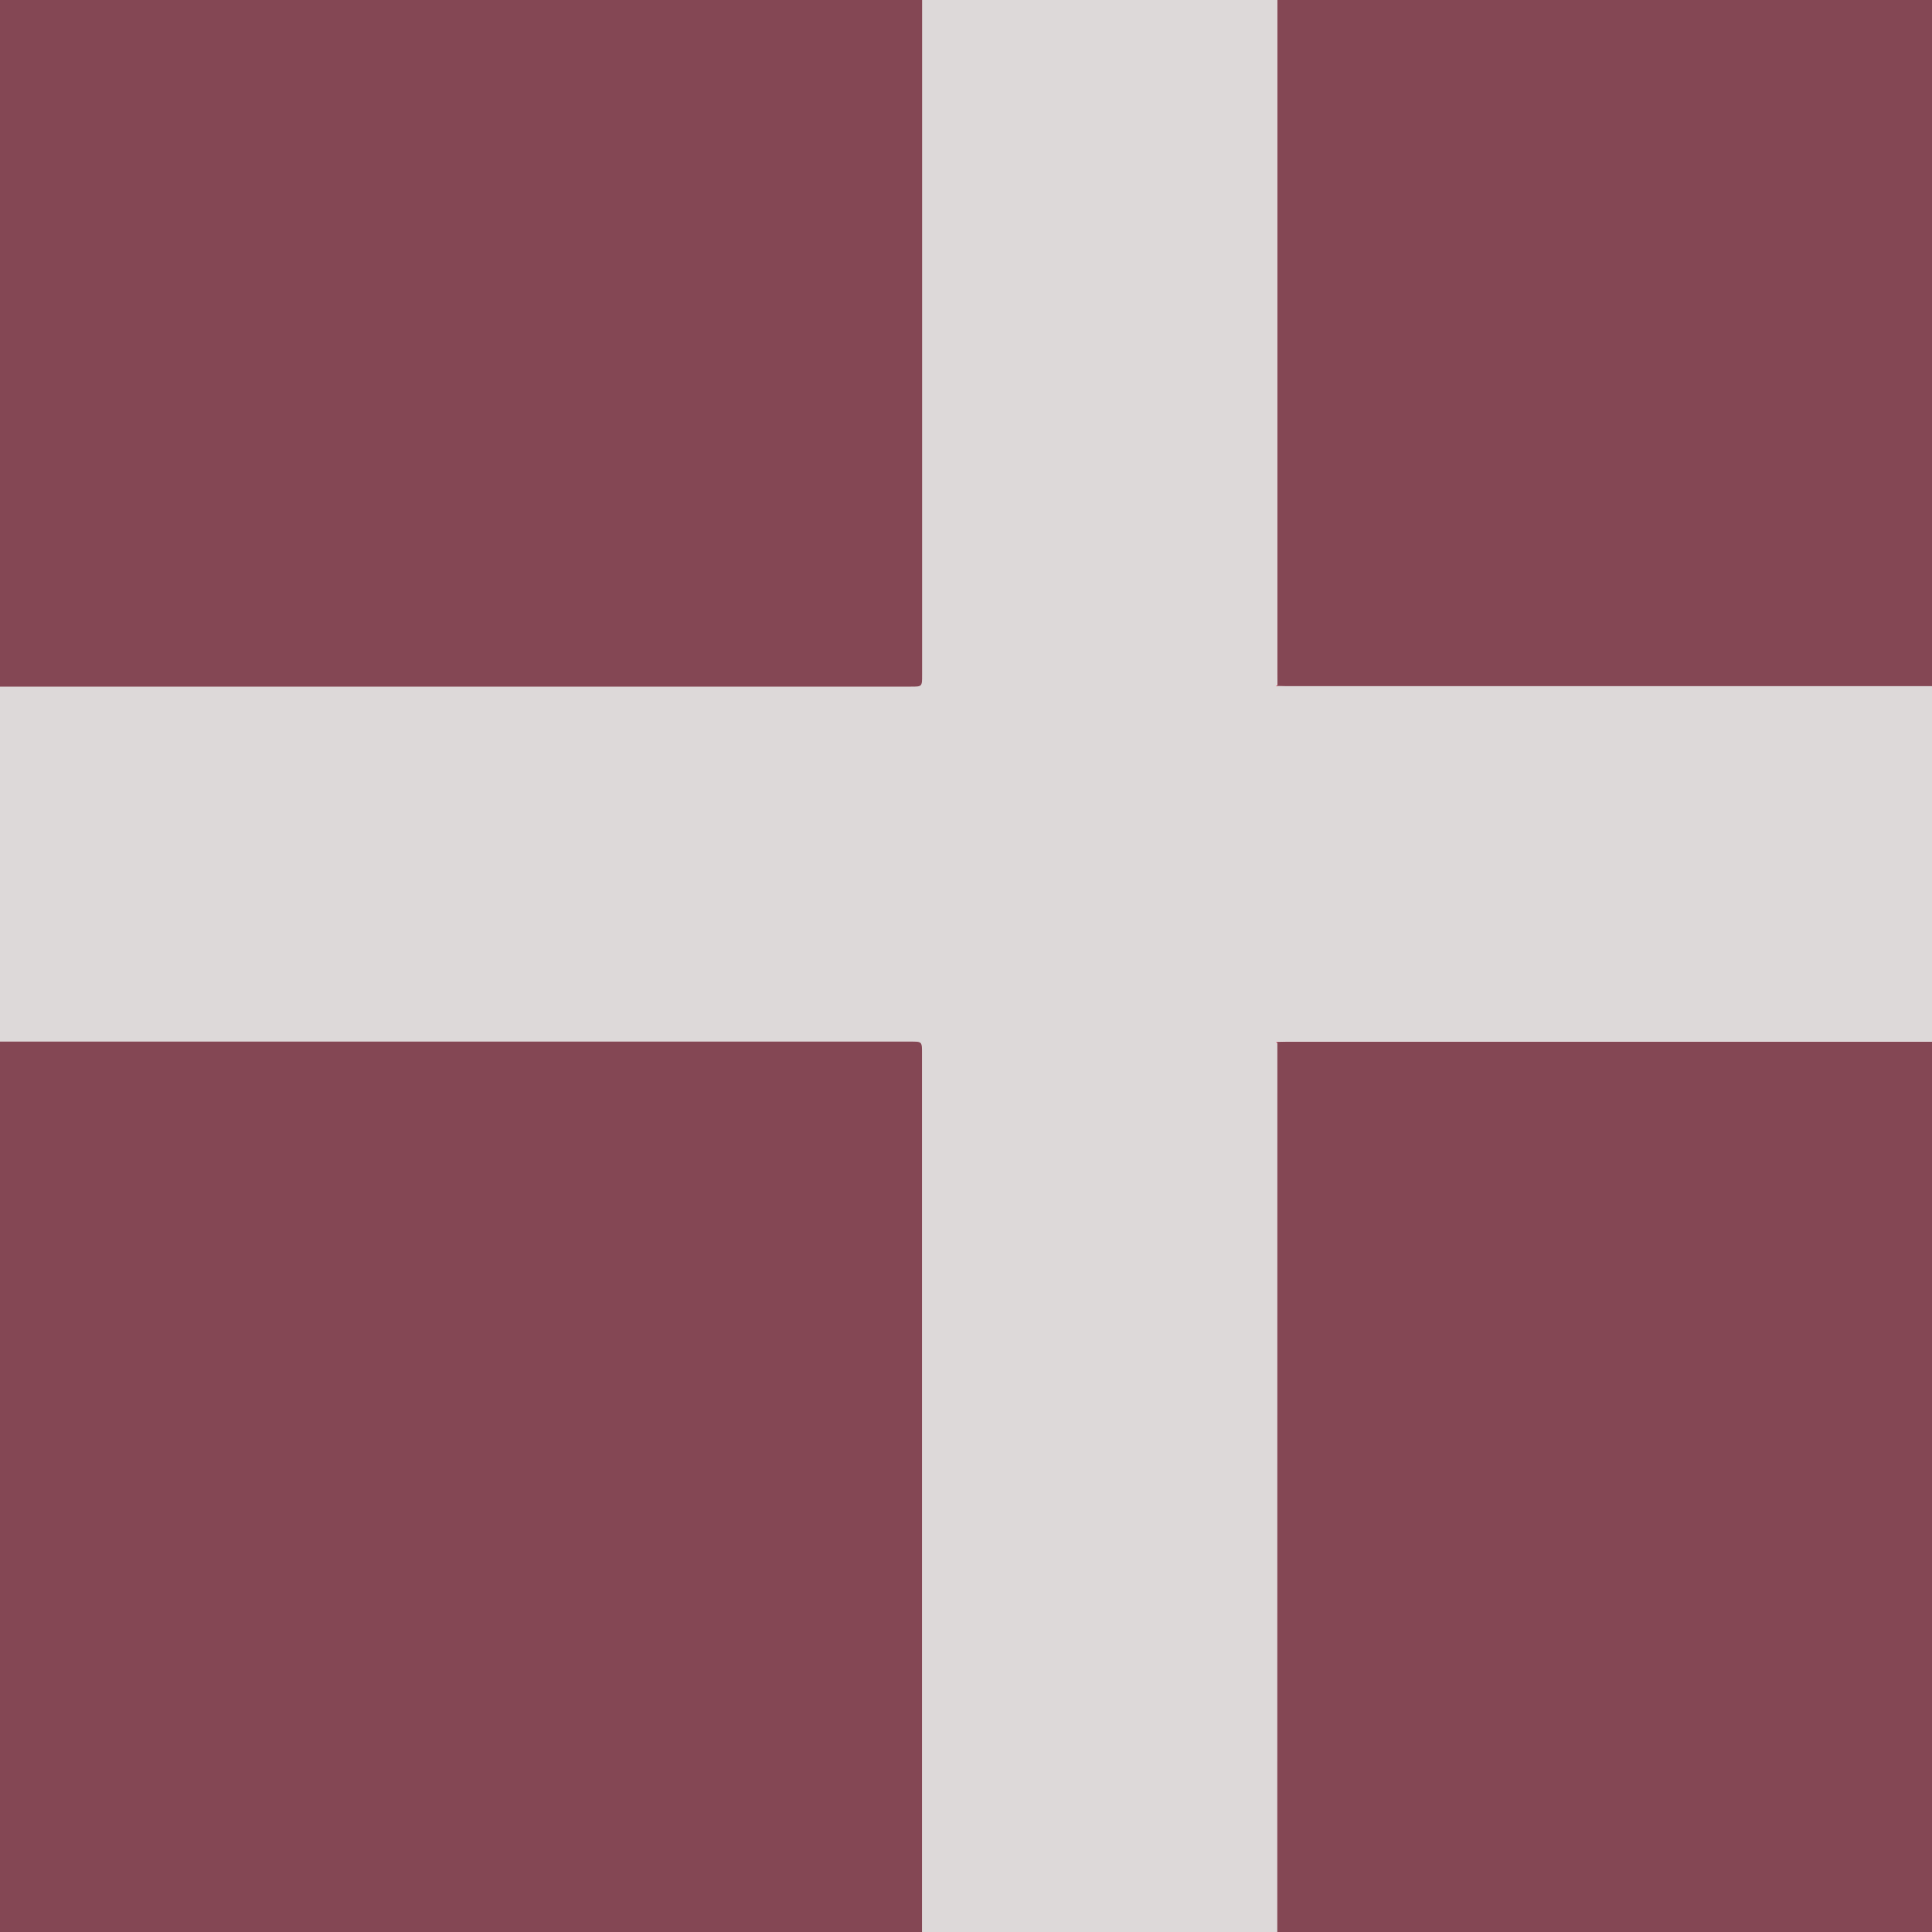 <?xml version="1.0" encoding="utf-8"?>
<!-- Generator: Adobe Illustrator 17.0.2, SVG Export Plug-In . SVG Version: 6.00 Build 0)  -->
<!DOCTYPE svg PUBLIC "-//W3C//DTD SVG 1.1//EN" "http://www.w3.org/Graphics/SVG/1.1/DTD/svg11.dtd">
<svg version="1.1" id="Layer_1" xmlns="http://www.w3.org/2000/svg" xmlns:xlink="http://www.w3.org/1999/xlink" x="0px" y="0px"
	 width="20px" height="20px" viewBox="0 0 20 20" enable-background="new 0 0 20 20" xml:space="preserve">
<g id="Layer_1_1_">
</g>
<g id="Layer_1_2_">
</g>
<g id="BiGQCA_1_">
	<g>
		<path fill="#844754" d="M13.222-3.924c6.406,0,5.812,0,12.219-0.002c0.064,0,0.078,0.014,0.078,0.078
			c-0.002,3.646-0.002,7.293-0.002,10.939C25.511,7.096,25.505,7.1,25.5,7.105c-0.031,0.001-0.062,0.002-0.093,0.002
			c-6.363,0-5.727,0-12.09,0c-0.031,0-0.062-0.001-0.093-0.002c0-0.005,0-0.01-0.001-0.015c0-0.042,0-0.085-0.001-0.127
			c0-3.586,0-7.173,0-10.759c0-0.037-0.001-0.074-0.002-0.11C13.22-3.913,13.221-3.919,13.222-3.924z"/>
		<path fill="#844754" d="M25.517,10.798c0,3.647,0,7.293,0.002,10.94c0,0.064-0.014,0.078-0.078,0.078
			c-6.406-0.002-5.812-0.002-12.219-0.002c-0.001-0.006-0.002-0.011-0.004-0.017c0.001-0.031,0.002-0.062,0.002-0.093
			c0-0.901,0-1.802,0-2.703c0-2.734,0-5.468,0.001-8.201c0.001-0.005,0.002-0.01,0.001-0.015c0.031-0.001,0.062-0.002,0.093-0.002
			c6.363,0,5.727,0,12.09,0c0.031,0,0.062,0.001,0.093,0.002C25.505,10.789,25.511,10.793,25.517,10.798z"/>
		<path fill="#DDD9D9" d="M13.221,10.799c0,2.734,0,5.468-0.001,8.201c0,0.901,0,1.802,0,2.703c0,0.031-0.001,0.062-0.002,0.093
			c-0.004,0.006-0.009,0.011-0.013,0.017c-1.218,0-2.437,0-3.655,0c-0.002-0.037-0.004-0.073-0.004-0.11c0-3.6,0-7.2,0-10.801
			c0-0.121,0-0.121-0.117-0.121c-3.6,0-7.2,0-10.801,0c-0.031,0-0.062,0.001-0.093,0.002c-0.006-0.001-0.012-0.003-0.017-0.004
			c0-1.224,0-2.448,0-3.672c0.006-0.001,0.011-0.003,0.017-0.004c0.031,0.001,0.062,0.002,0.093,0.002c3.6,0,7.2,0,10.801,0
			c0.117,0,0.117,0,0.117-0.121c0-3.6,0-7.2,0-10.801c0-0.037,0.003-0.073,0.004-0.11c1.218,0,2.437,0,3.655,0
			c0.004,0.006,0.009,0.012,0.013,0.017c0.001,0.037,0.002,0.074,0.002,0.11c0,3.586,0,7.173,0,10.759c0,0.042,0,0.085,0.001,0.127
			c-0.004,0.004-0.007,0.009-0.011,0.013C13.214,7.1,13.218,7.1,13.223,7.101c0.031,0.001,0.062,0.002,0.093,0.002
			c6.363,0,5.727,0,12.09,0c0.031,0,0.062-0.001,0.093-0.002c0.006,0.001,0.012,0.003,0.017,0.004c0,1.224,0,2.448,0,3.672
			c-0.006,0.001-0.012,0.003-0.017,0.004c-0.031-0.001-0.062-0.002-0.093-0.002c-6.363,0-5.727,0-12.09,0
			c-0.031,0-0.062,0.001-0.093,0.002c-0.004,0.001-0.008,0.001-0.013,0.002C13.214,10.79,13.218,10.795,13.221,10.799z"/>
		<path fill="#844754" d="M9.55-3.924c-0.002,0.037-0.004,0.073-0.004,0.11c0,3.6,0,7.2,0,10.801c0,0.121,0,0.121-0.117,0.121
			c-3.6,0-7.2,0-10.801,0c-0.031,0-0.062-0.001-0.093-0.002C-1.472,7.1-1.477,7.096-1.483,7.092c0-3.646,0-7.293-0.002-10.939
			c0-0.064,0.014-0.078,0.078-0.078C2.246-3.924,5.898-3.924,9.55-3.924z"/>
		<path fill="#844754" d="M-1.466,10.784c0.031-0.001,0.062-0.002,0.093-0.002c3.6,0,7.2,0,10.801,0c0.117,0,0.117,0,0.117,0.121
			c0,3.6,0,7.2,0,10.801c0,0.037,0.003,0.073,0.004,0.11c-3.652,0-7.304,0-10.956,0.002c-0.064,0-0.078-0.014-0.078-0.078
			c0.002-3.646,0.002-7.293,0.002-10.94C-1.477,10.793-1.471,10.789-1.466,10.784z"/>
		<path fill="#F6DEE2" d="M13.218-3.907c-0.004-0.006-0.009-0.012-0.013-0.017c0.006,0,0.011,0,0.017,0
			C13.221-3.919,13.22-3.913,13.218-3.907z"/>
		<path fill="#CD314D" d="M-1.483,7.092C-1.477,7.096-1.472,7.1-1.466,7.105c-0.006,0.001-0.011,0.003-0.017,0.004
			C-1.483,7.103-1.483,7.097-1.483,7.092z"/>
		<path fill="#CD314D" d="M25.517,7.109c-0.006-0.001-0.012-0.003-0.017-0.004c0.006-0.004,0.012-0.009,0.017-0.013
			C25.517,7.097,25.517,7.103,25.517,7.109z"/>
		<path fill="#CD314D" d="M-1.466,10.784c-0.006,0.004-0.012,0.009-0.017,0.013c0-0.006,0-0.011,0-0.017
			C-1.477,10.782-1.471,10.783-1.466,10.784z"/>
		<path fill="#CD314D" d="M25.5,10.784c0.006-0.001,0.012-0.003,0.017-0.004c0,0.006,0,0.011,0,0.017
			C25.511,10.793,25.505,10.789,25.5,10.784z"/>
		<path fill="#F6DEE2" d="M13.205,21.814c0.004-0.006,0.009-0.011,0.013-0.017c0.001,0.006,0.002,0.011,0.004,0.017
			C13.216,21.814,13.211,21.814,13.205,21.814z"/>
		<polygon fill="#CD314D" points="13.223,7.105 13.21,7.103 13.221,7.09 		"/>
		<path fill="#CD314D" d="M13.221,10.799c-0.004-0.004-0.007-0.009-0.011-0.013c0.004-0.001,0.008-0.001,0.013-0.002
			C13.223,10.789,13.223,10.794,13.221,10.799z"/>
	</g>
</g>
</svg>
